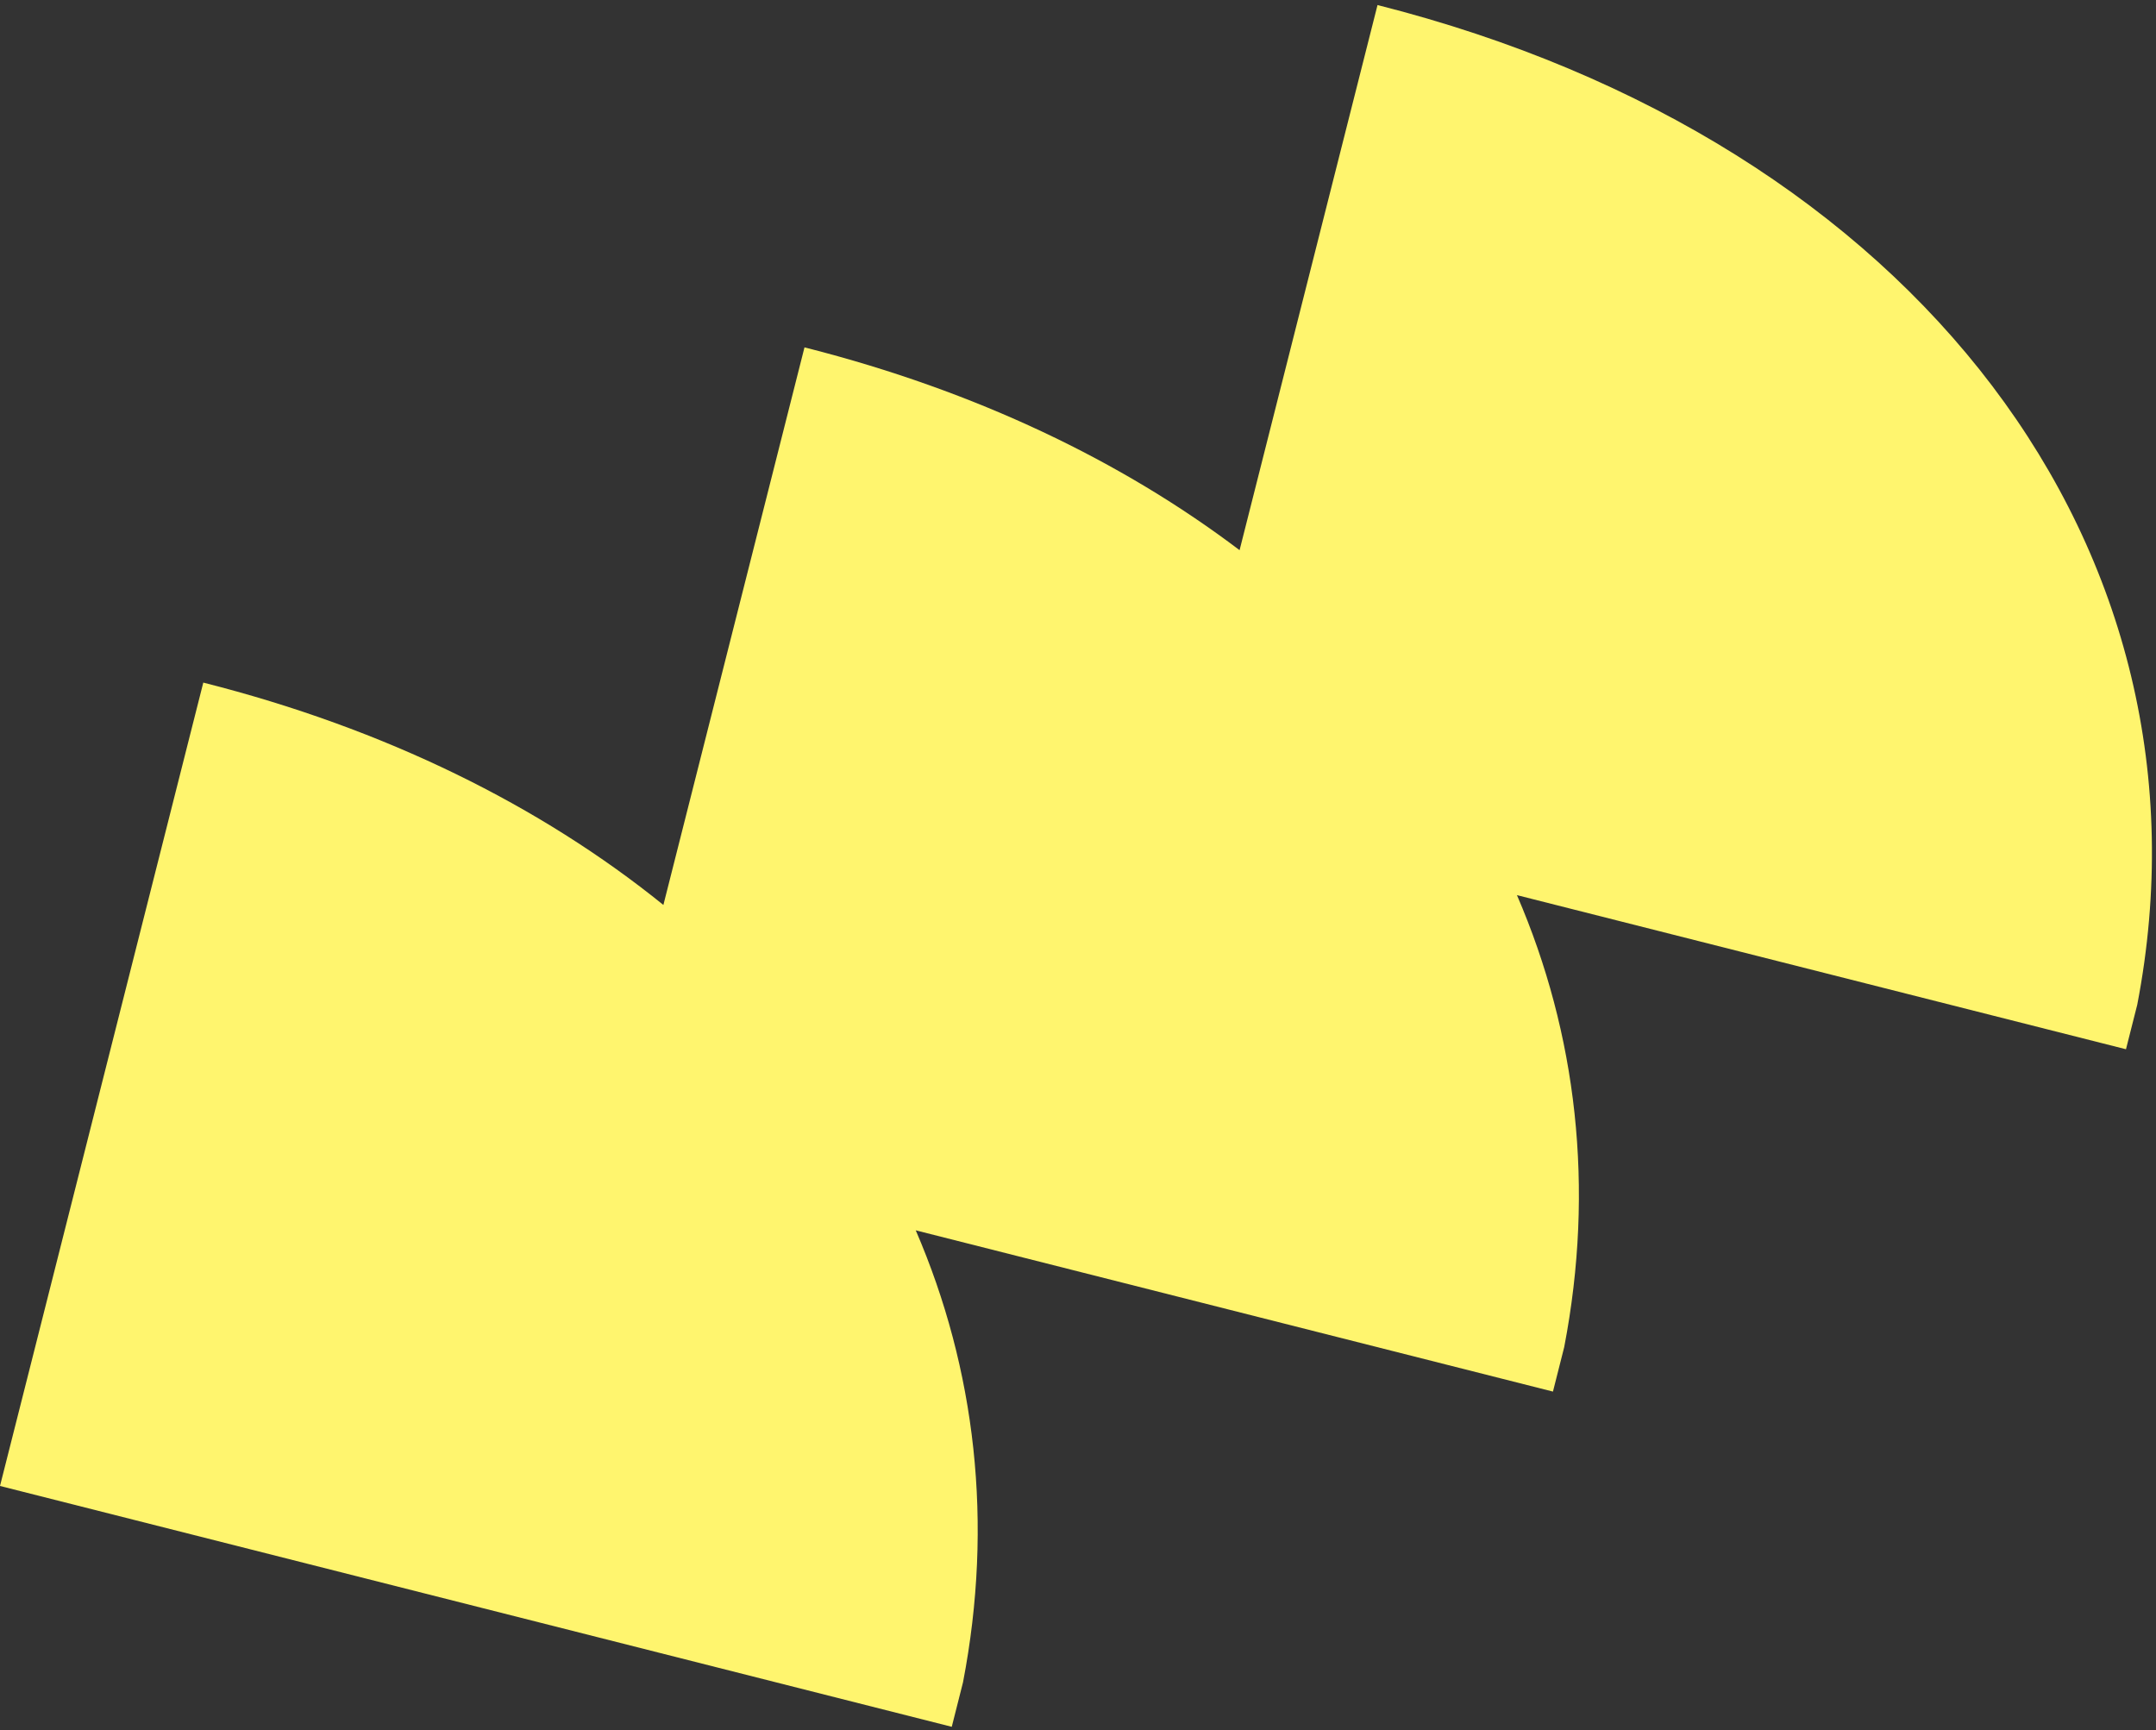 <svg width="157" height="126" viewBox="0 0 157 126" fill="none" xmlns="http://www.w3.org/2000/svg">
<rect x="0" y="0" width="157" height="126" fill="#333333" stroke="none"/>
<path fill-rule="evenodd" clip-rule="evenodd" d="M69.307 125.744L1.29003e-05 108.206L14.804 49.705L14.806 49.706C28.036 53.054 39.357 58.664 48.308 65.898L58.583 25.295L58.768 25.342C71.039 28.47 81.661 33.548 90.266 40.063L100.311 0.366L100.313 0.367C139.55 10.296 161.996 40.13 155.634 73.165L154.814 76.405L110.464 65.182C114.82 75.274 116.141 86.486 113.906 98.093L113.086 101.334L66.685 89.592C71.041 99.684 72.362 110.895 70.127 122.502L69.307 125.744Z" fill="#FFF56E"/>
</svg>
